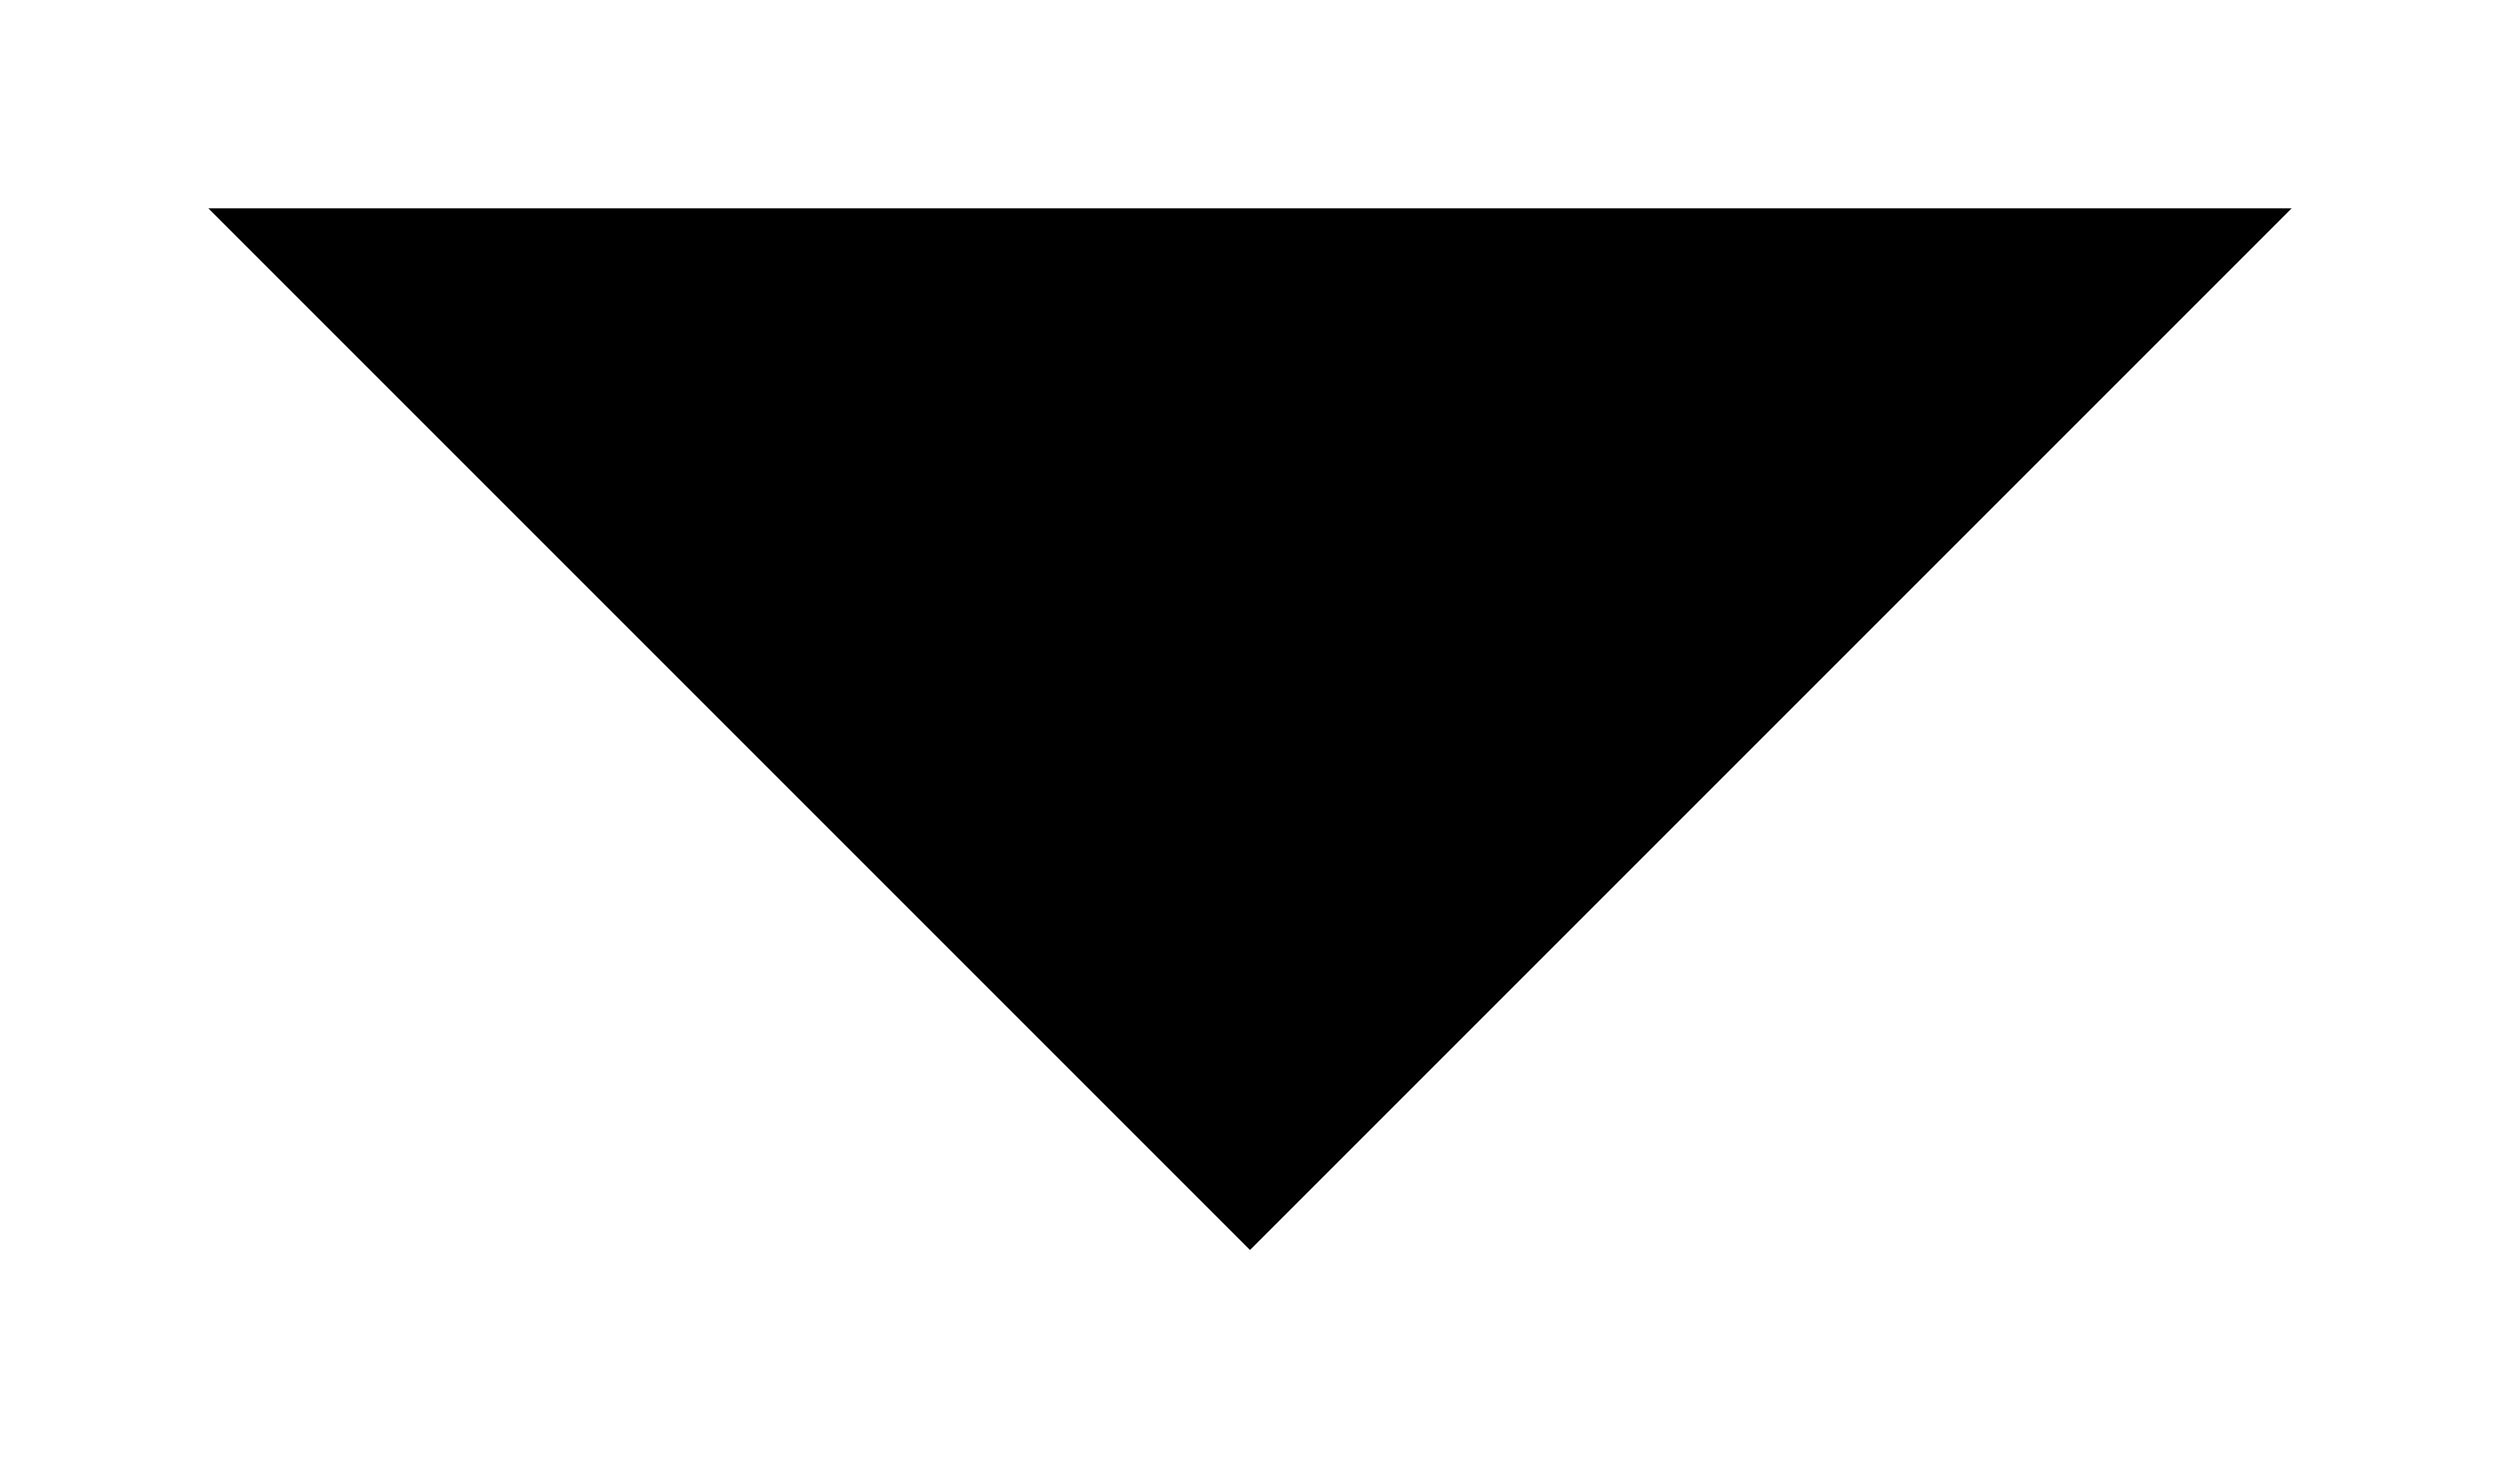 <?xml version="1.0" encoding="UTF-8"?>
<svg width="12px" height="7px" viewBox="0 0 12 7" version="1.1" xmlns="http://www.w3.org/2000/svg" xmlns:xlink="http://www.w3.org/1999/xlink">
    <!-- Generator: Sketch 57.1 (83088) - https://sketch.com -->
    <title>drop down 2@1x</title>
    <desc>Created with Sketch.</desc>
    <g id="drop-down-2" stroke="none" stroke-width="1" fill="none" fill-rule="evenodd">
        <polygon id="Shape-Copy" fill="#000000" fill-rule="nonzero" points="1 1 6 6 11 1"></polygon>
    </g>
</svg>